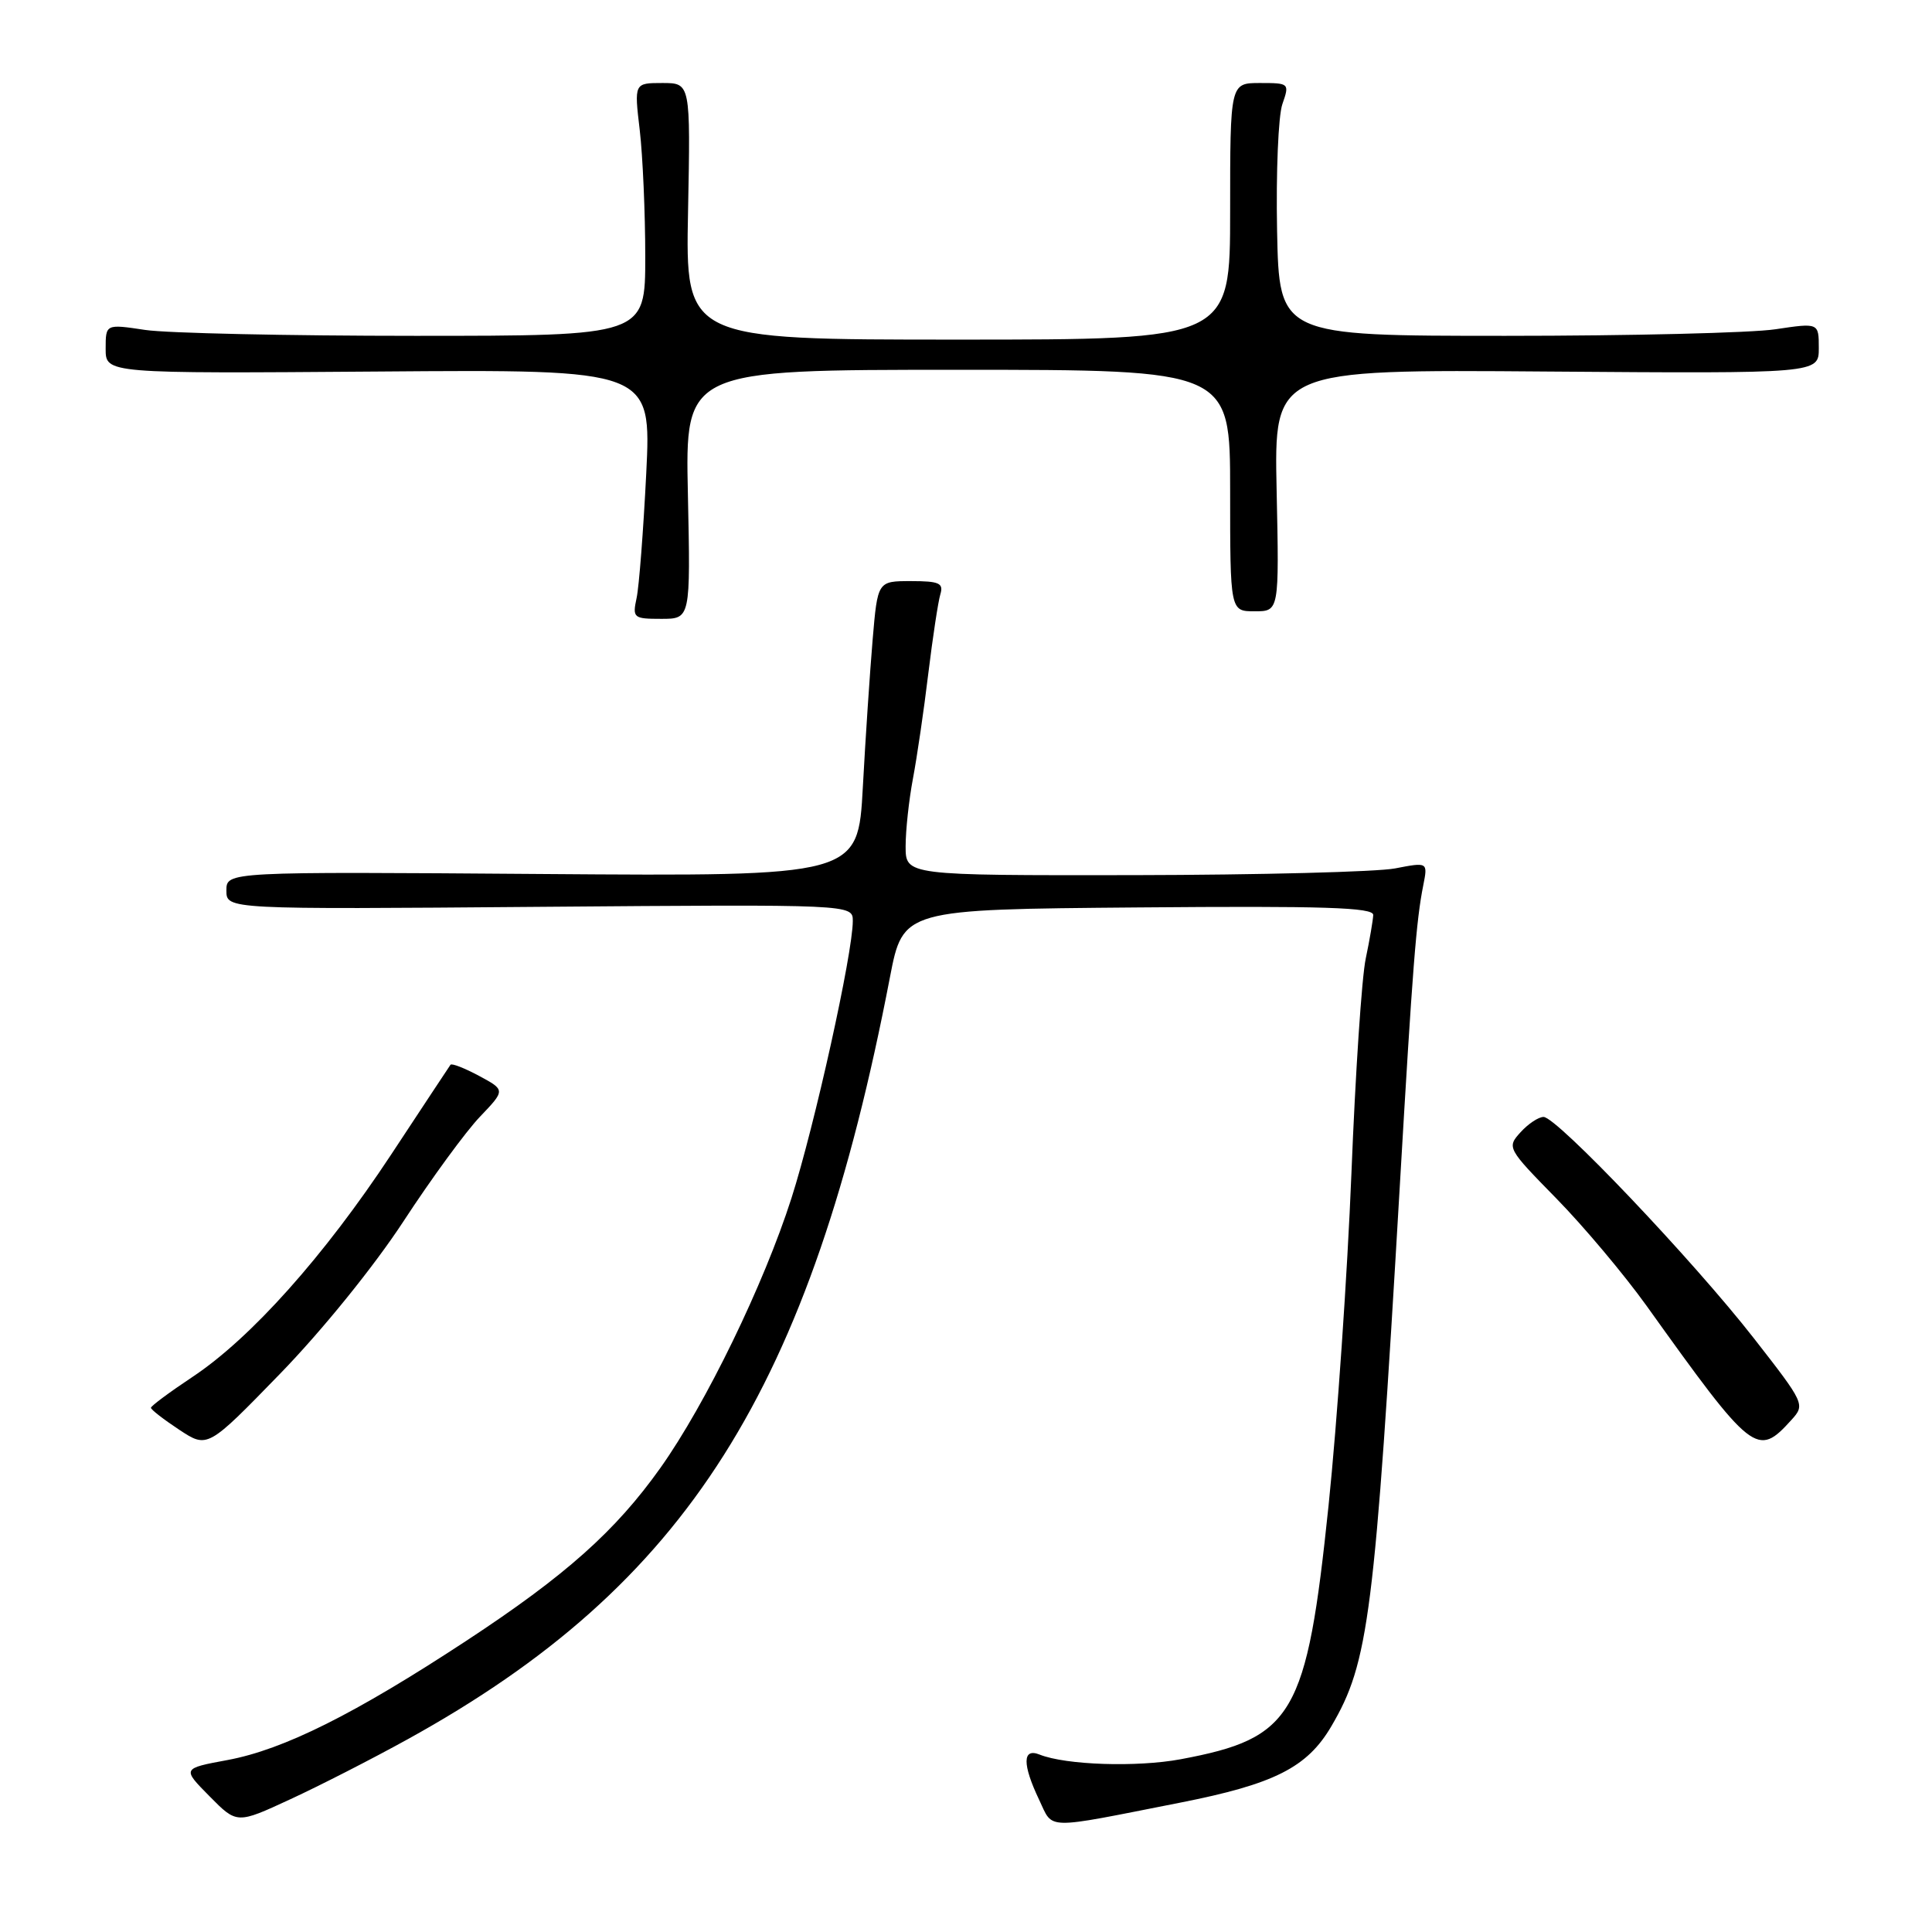 <?xml version="1.0" encoding="UTF-8" standalone="no"?>
<!DOCTYPE svg PUBLIC "-//W3C//DTD SVG 1.1//EN" "http://www.w3.org/Graphics/SVG/1.1/DTD/svg11.dtd" >
<svg xmlns="http://www.w3.org/2000/svg" xmlns:xlink="http://www.w3.org/1999/xlink" version="1.1" viewBox="0 0 256 256">
 <g >
 <path fill="currentColor"
d=" M 54.00 230.47 C 91.02 210.04 107.41 184.16 117.92 129.50 C 119.66 120.50 119.66 120.50 150.83 120.24 C 175.44 120.03 181.99 120.24 181.96 121.24 C 181.93 121.93 181.49 124.53 180.97 127.00 C 180.44 129.47 179.59 142.30 179.07 155.50 C 178.54 168.70 177.18 188.50 176.04 199.50 C 173.14 227.34 171.41 230.31 156.44 233.11 C 150.63 234.19 141.23 233.88 137.75 232.49 C 135.47 231.57 135.45 233.78 137.69 238.48 C 139.61 242.50 138.11 242.46 156.38 238.86 C 168.86 236.40 173.21 234.20 176.41 228.74 C 181.38 220.27 182.14 214.24 185.49 157.00 C 187.18 128.04 187.66 121.96 188.59 117.31 C 189.20 114.23 189.20 114.23 184.85 115.07 C 182.46 115.53 166.89 115.93 150.25 115.96 C 120.00 116.00 120.00 116.00 120.00 112.14 C 120.00 110.01 120.44 105.98 120.97 103.17 C 121.50 100.36 122.42 94.12 123.00 89.28 C 123.59 84.45 124.31 79.71 124.60 78.75 C 125.05 77.27 124.46 77.00 120.71 77.00 C 116.29 77.00 116.29 77.00 115.63 84.75 C 115.27 89.01 114.68 97.81 114.33 104.31 C 113.69 116.12 113.69 116.12 71.84 115.81 C 30.00 115.50 30.00 115.50 30.00 118.00 C 30.00 120.50 30.00 120.50 71.50 120.16 C 113.00 119.83 113.00 119.83 113.00 122.04 C 113.00 126.32 107.95 149.14 104.87 158.77 C 101.21 170.20 93.52 186.04 87.51 194.50 C 81.57 202.86 74.96 208.76 61.81 217.40 C 47.01 227.12 37.61 231.82 30.17 233.21 C 24.12 234.33 24.12 234.33 27.76 238.01 C 31.39 241.69 31.39 241.69 38.45 238.42 C 42.33 236.63 49.33 233.05 54.00 230.47 Z  M 53.47 161.82 C 57.18 156.14 61.74 149.91 63.60 147.97 C 66.97 144.44 66.97 144.44 63.48 142.56 C 61.56 141.53 59.85 140.86 59.69 141.09 C 59.53 141.32 55.98 146.68 51.82 153.00 C 42.97 166.42 33.23 177.33 25.49 182.46 C 22.47 184.47 20.00 186.30 20.00 186.54 C 20.00 186.78 21.69 188.09 23.75 189.45 C 27.50 191.92 27.50 191.92 37.11 182.03 C 42.68 176.30 49.56 167.80 53.47 161.82 Z  M 237.38 188.14 C 239.21 186.12 239.13 185.96 232.39 177.32 C 224.33 166.99 206.28 148.00 204.53 148.00 C 203.86 148.00 202.48 148.92 201.47 150.04 C 199.65 152.04 199.73 152.18 206.21 158.79 C 209.83 162.48 215.20 168.88 218.16 173.00 C 232.28 192.73 232.83 193.16 237.38 188.14 Z  M 91.15 65.50 C 90.79 49.00 90.79 49.00 126.90 49.00 C 163.00 49.00 163.00 49.00 163.00 65.00 C 163.00 81.00 163.00 81.00 166.25 81.00 C 169.50 81.00 169.50 81.00 169.16 64.98 C 168.82 48.95 168.82 48.95 204.91 49.23 C 241.00 49.50 241.00 49.50 241.00 46.13 C 241.00 42.77 241.00 42.77 235.25 43.63 C 232.09 44.11 216.00 44.50 199.50 44.50 C 169.50 44.50 169.50 44.50 169.22 30.55 C 169.07 22.88 169.38 15.35 169.92 13.80 C 170.88 11.04 170.84 11.00 166.95 11.00 C 163.00 11.00 163.00 11.00 163.00 28.00 C 163.00 45.00 163.00 45.00 126.92 45.00 C 90.83 45.00 90.83 45.00 91.17 28.00 C 91.50 11.00 91.50 11.00 87.77 11.00 C 84.03 11.00 84.03 11.00 84.77 17.25 C 85.17 20.69 85.50 28.22 85.50 34.00 C 85.50 44.50 85.50 44.50 55.00 44.50 C 38.23 44.50 22.14 44.15 19.25 43.72 C 14.00 42.93 14.00 42.93 14.00 46.22 C 14.00 49.50 14.00 49.50 50.16 49.23 C 86.31 48.95 86.31 48.95 85.63 62.73 C 85.25 70.30 84.68 77.74 84.35 79.25 C 83.79 81.88 83.94 82.00 87.63 82.00 C 91.50 82.00 91.50 82.00 91.15 65.50 Z "/>
</g>
</svg>